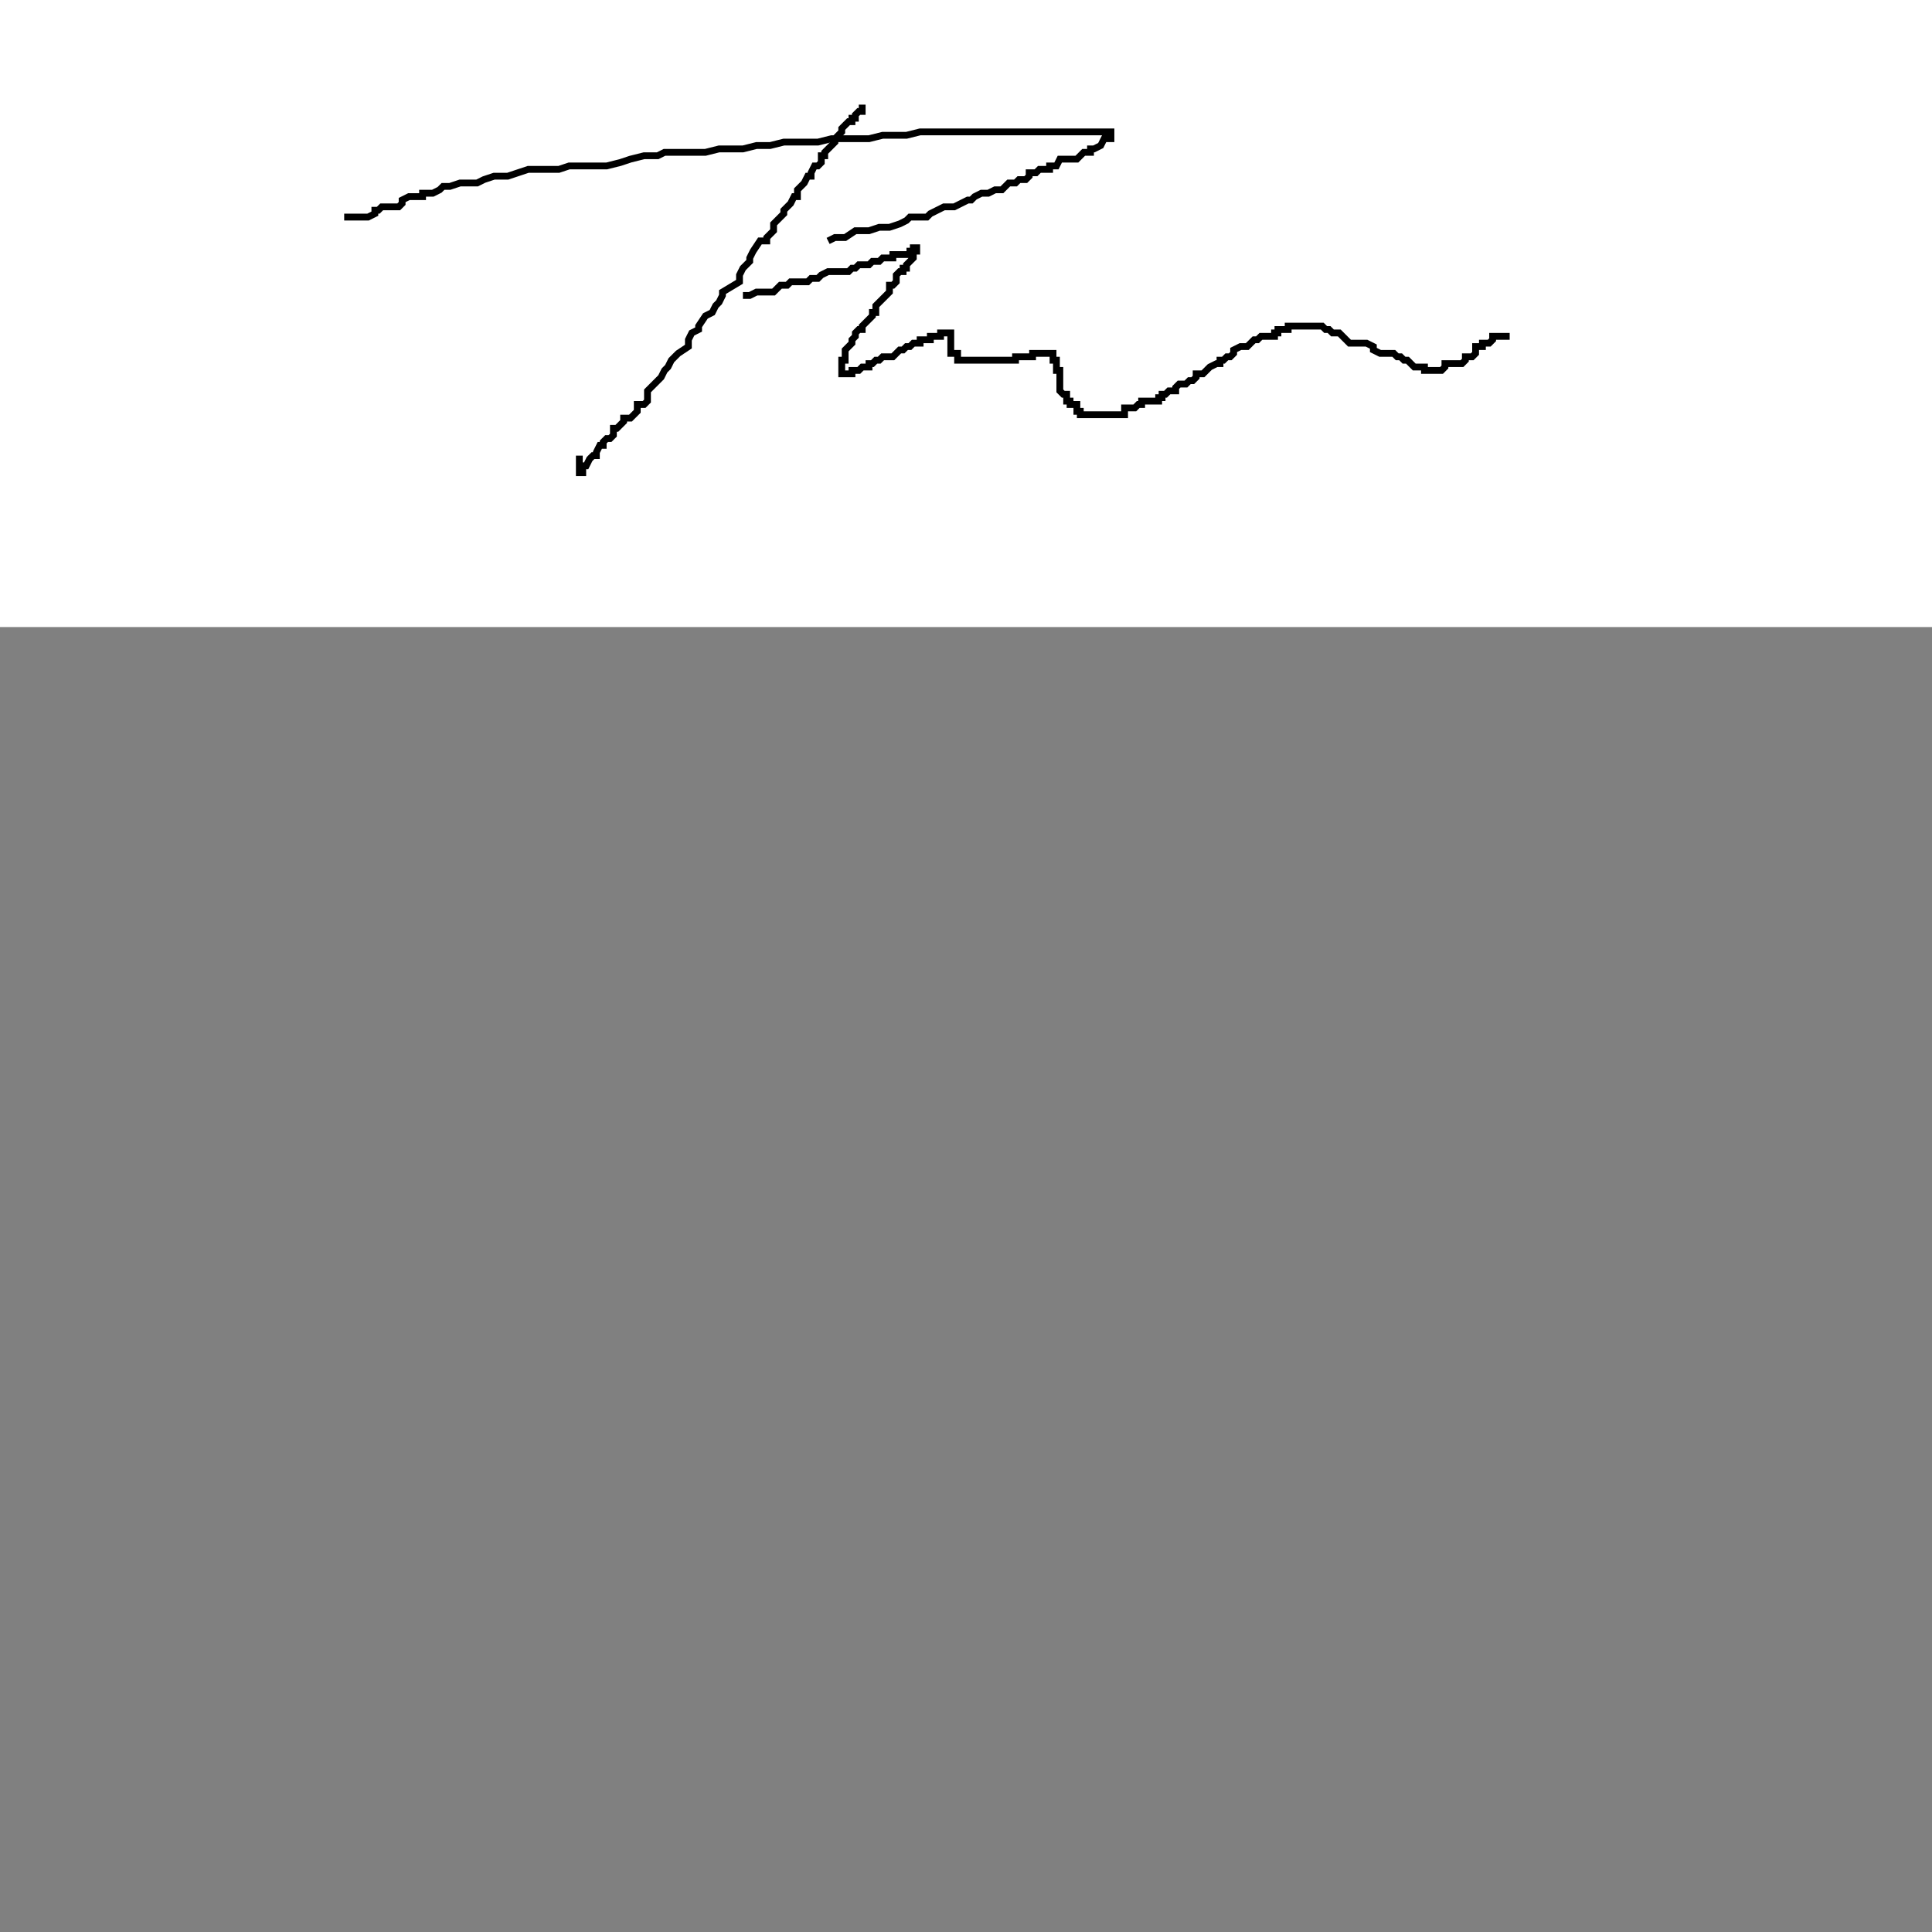 <?xml version="1.0"?>
<!DOCTYPE svg PUBLIC "-//W3C//DTD SVG 1.1//EN" "http://www.w3.org/Graphics/SVG/1.1/DTD/svg11.dtd">
<svg xmlns="http://www.w3.org/2000/svg" width="15cm" height="15cm">
	<rect width="100%" height="100%" fill="#808080" stroke="none"/>
	<g fill="#fff">
		<rect x="0" y="0" width="720" height="184"/>
		<g fill="none" stroke="#000" stroke-width="2">
			<polyline points="253,30.7 253,31.7 253,32.7 252,32.7 251,33.7 251,34.7 250,34.7 250,35.7 249,35.7 248,36.7 247,37.7 247,38.7 246,39.7 245,40.7 245,41.7 244,42.7 243,43.7 242,44.7 242,45.7 241,45.7 241,46.7 241,47.7 240,48.7 239,48.7 238,50.7 238,51.7 237,51.7 236,53.7 235,54.7 234,55.7 234,56.7 234,57.7 233,57.7 232,59.7 230,61.7 230,62.7 229,63.7 228,64.7 227,65.7 227,67.7 225,69.7 225,70.7 223,70.7 221,73.7 220,75.7 220,76.7 218,78.7 217,80.7 217,82.7 212,85.7 212,86.7 211,88.7 210,89.7 209,91.7 207,92.7 205,95.7 205,96.7 203,97.7 202,99.7 202,101.7 199,103.7 197,105.7 196,107.7 195,108.7 194,110.7 193,111.7 192,112.7 191,113.7 190,114.7 190,117.7 189,118.7 187,118.7 187,120.7 185,122.7 183,122.7 183,123.7 181,125.7 180,125.7 180,127.7 179,128.7 178,128.7 177,129.7 177,130.7 176,130.7 175,132.7 175,133.7 174,133.7 173,134.7 172,136.7 171,136.7 171,137.7 171,138.7 170,138.7 170,139.7 170,138.7 170,137.7 170,136.7 170,135.7 170,134.7 170,133.7"/>
			<polyline points="102,64.7 102,63.7 103,63.7 104,63.7 105,63.7 106,63.7 107,63.7 108,63.7 110,62.7 110,61.7 111,61.7 112,60.7 114,60.7 115,60.7 116,60.7 117,60.7 118,59.7 118,58.7 120,57.7 122,57.7 124,57.7 124,56.7 126,56.7 127,56.7 129,55.7 130,54.7 132,54.7 135,53.7 137,53.7 138,53.7 140,53.7 142,52.7 145,51.7 148,51.7 149,51.7 152,50.7 155,49.7 158,49.7 160,49.7 164,49.7 167,48.7 168,48.7 171,48.7 175,48.7 178,48.7 182,47.7 185,46.7 189,45.7 193,45.7 195,44.7 203,44.7 207,44.7 211,43.7 214,43.7 218,43.7 222,42.7 226,42.7 230,41.7 233,41.7 236,41.7 240,41.7 244,40.7 247,40.7 251,40.7 255,40.7 259,39.7 262,39.7 266,39.7 270,38.7 274,38.7 276,38.7 280,38.7 283,38.7 286,38.7 289,38.7 292,38.7 296,38.7 298,38.7 300,38.7 302,38.7 305,38.7 307,38.7 308,38.7 311,38.7 313,38.7 314,38.7 316,38.7 317,38.7 318,38.7 320,38.7 321,38.7 322,38.7 323,38.7 324,38.7 325,38.7 326,38.7 326,39.7 326,40.7 324,40.7 323,42.7 321,43.7 320,43.7 320,44.7 318,44.7 317,45.7 316,46.7 314,46.7 313,46.7 311,46.7 310,48.7 308,48.7 308,49.7 307,49.7 305,49.7 304,50.7 302,50.7 302,51.7 301,52.7 299,52.7 298,53.7 296,53.7 295,54.7 294,55.7 292,55.7 290,56.7 288,56.7 286,57.7 285,58.7 284,58.7 282,59.7 280,60.7 278,60.7 277,60.7 275,61.7 273,62.7 272,63.7 269,63.7 267,63.7 266,64.7 264,65.7 261,66.7 259,66.7 258,66.7 255,67.7 253,67.7 251,67.7 248,69.7 245,69.7 243,70.7"/>
			<polyline points="218,86.7 220,86.7 222,85.7 224,85.7 227,85.7 229,83.7 231,83.7 232,82.7 234,82.7 235,82.7 236,82.7 237,82.7 238,81.7 240,81.7 241,80.7 243,79.7 244,79.7 245,79.7 246,79.7 247,79.7 248,79.7 249,79.7 250,78.7 251,78.7 252,77.7 253,77.7 254,77.7 255,77.7 256,76.7 257,76.7 258,76.7 259,75.7 260,75.7 261,75.7 262,75.7 262,74.7 263,74.7 264,74.7 265,74.7 266,74.7 267,74.7 267,73.7 268,73.7 268,72.7 269,72.7 269,73.7 268,73.7 268,74.7 268,75.7 267,76.7 266,77.7 266,78.7 265,78.7 265,79.7 264,79.7 263,80.7 263,81.7 263,82.7 262,83.7 261,83.7 261,84.7 261,85.7 260,86.7 259,87.7 258,88.7 257,89.7 257,91.7 256,91.7 256,92.7 255,93.7 254,94.7 253,95.7 253,96.7 252,96.7 251,97.7 251,98.7 250,99.7 250,100.7 249,101.7 248,102.7 248,103.7 248,104.7 248,105.7 247,105.7 247,106.7 247,107.7 247,108.7 247,109.7 248,109.7 249,109.7 250,109.7 250,108.7 252,108.7 253,107.7 254,107.7 255,107.7 255,106.7 256,106.7 257,105.7 258,105.7 259,104.7 260,104.7 262,104.7 263,103.7 264,102.7 265,102.7 266,101.7 267,101.7 268,100.7 269,100.7 270,100.7 270,99.7 272,99.7 273,99.7 273,98.7 275,98.7 276,98.7 276,97.7 277,97.7 278,97.7 279,97.7 279,98.7 279,99.7 279,100.7 279,101.7 279,102.7 279,103.7 280,103.7 281,103.7 281,104.7 281,105.7 282,105.7 283,105.7 284,105.7 285,105.7 286,105.7 287,105.7 288,105.7 289,105.7 290,105.7 291,105.7 292,105.7 293,105.7 294,105.7 295,105.7 296,105.7 297,105.7 298,105.7 298,104.7 299,104.7 300,104.7 301,104.7 302,104.7 303,104.7 303,103.7 304,103.7 305,103.7 306,103.7 307,103.7 308,103.7 309,103.7 309,104.7 309,105.7 310,105.7 310,106.7 310,107.7 310,108.7 311,108.7 311,109.7 311,110.7 311,111.7 311,112.7 311,113.7 311,114.7 312,115.7 313,115.7 313,116.7 313,117.7 314,117.7 314,118.7 315,118.7 316,118.7 316,119.7 316,120.7 317,120.7 317,121.7 318,121.7 319,121.7 320,121.7 321,121.7 322,121.7 323,121.7 324,121.7 325,121.7 326,121.7 327,121.7 328,121.7 329,121.7 330,121.7 330,120.7 330,119.7 331,119.7 332,119.7 333,119.7 334,118.7 335,118.7 335,117.7 336,117.7 337,117.7 338,117.7 339,117.7 340,117.7 340,116.7 341,116.7 341,115.7 342,115.7 343,114.7 344,114.7 345,114.7 345,113.7 346,112.7 347,112.7 348,112.7 349,111.7 350,111.7 351,110.7 351,109.7 352,109.7 353,109.7 354,108.7 355,107.7 357,106.7 358,106.7 358,105.7 359,105.7 360,104.7 361,104.7 362,103.7 362,102.7 364,101.7 365,101.7 366,101.7 367,100.7 368,99.7 369,99.7 370,98.7 371,98.7 372,98.7 373,98.7 374,98.7 374,97.7 375,97.7 375,96.7 376,96.7 377,96.7 378,96.7 378,95.7 379,95.7 380,95.7 381,95.7 382,95.7 383,95.7 384,95.7 385,95.7 386,95.7 387,95.7 388,95.7 389,96.7 390,96.7 391,97.7 392,97.7 393,97.7 394,98.7 395,99.7 396,100.7 397,100.7 399,100.7 400,100.7 401,100.7 403,101.7 403,102.7 405,103.7 406,103.7 407,103.7 408,103.7 409,103.7 410,104.7 411,104.7 412,105.7 413,105.7 414,106.7 415,107.7 416,107.7 417,107.7 418,107.7 418,108.7 419,108.7 420,108.7 421,108.7 422,108.7 423,108.7 424,107.7 424,106.7 426,106.7 427,106.7 428,106.7 429,106.7 430,105.7 430,104.7 432,104.7 433,103.7 433,102.7 433,101.7 434,101.7 435,101.7 435,100.7 436,100.7 437,100.7 438,99.7 438,98.7 439,98.7 440,98.7 441,98.7 442,98.7 443,98.7"/>
		</g>
	</g>
</svg>